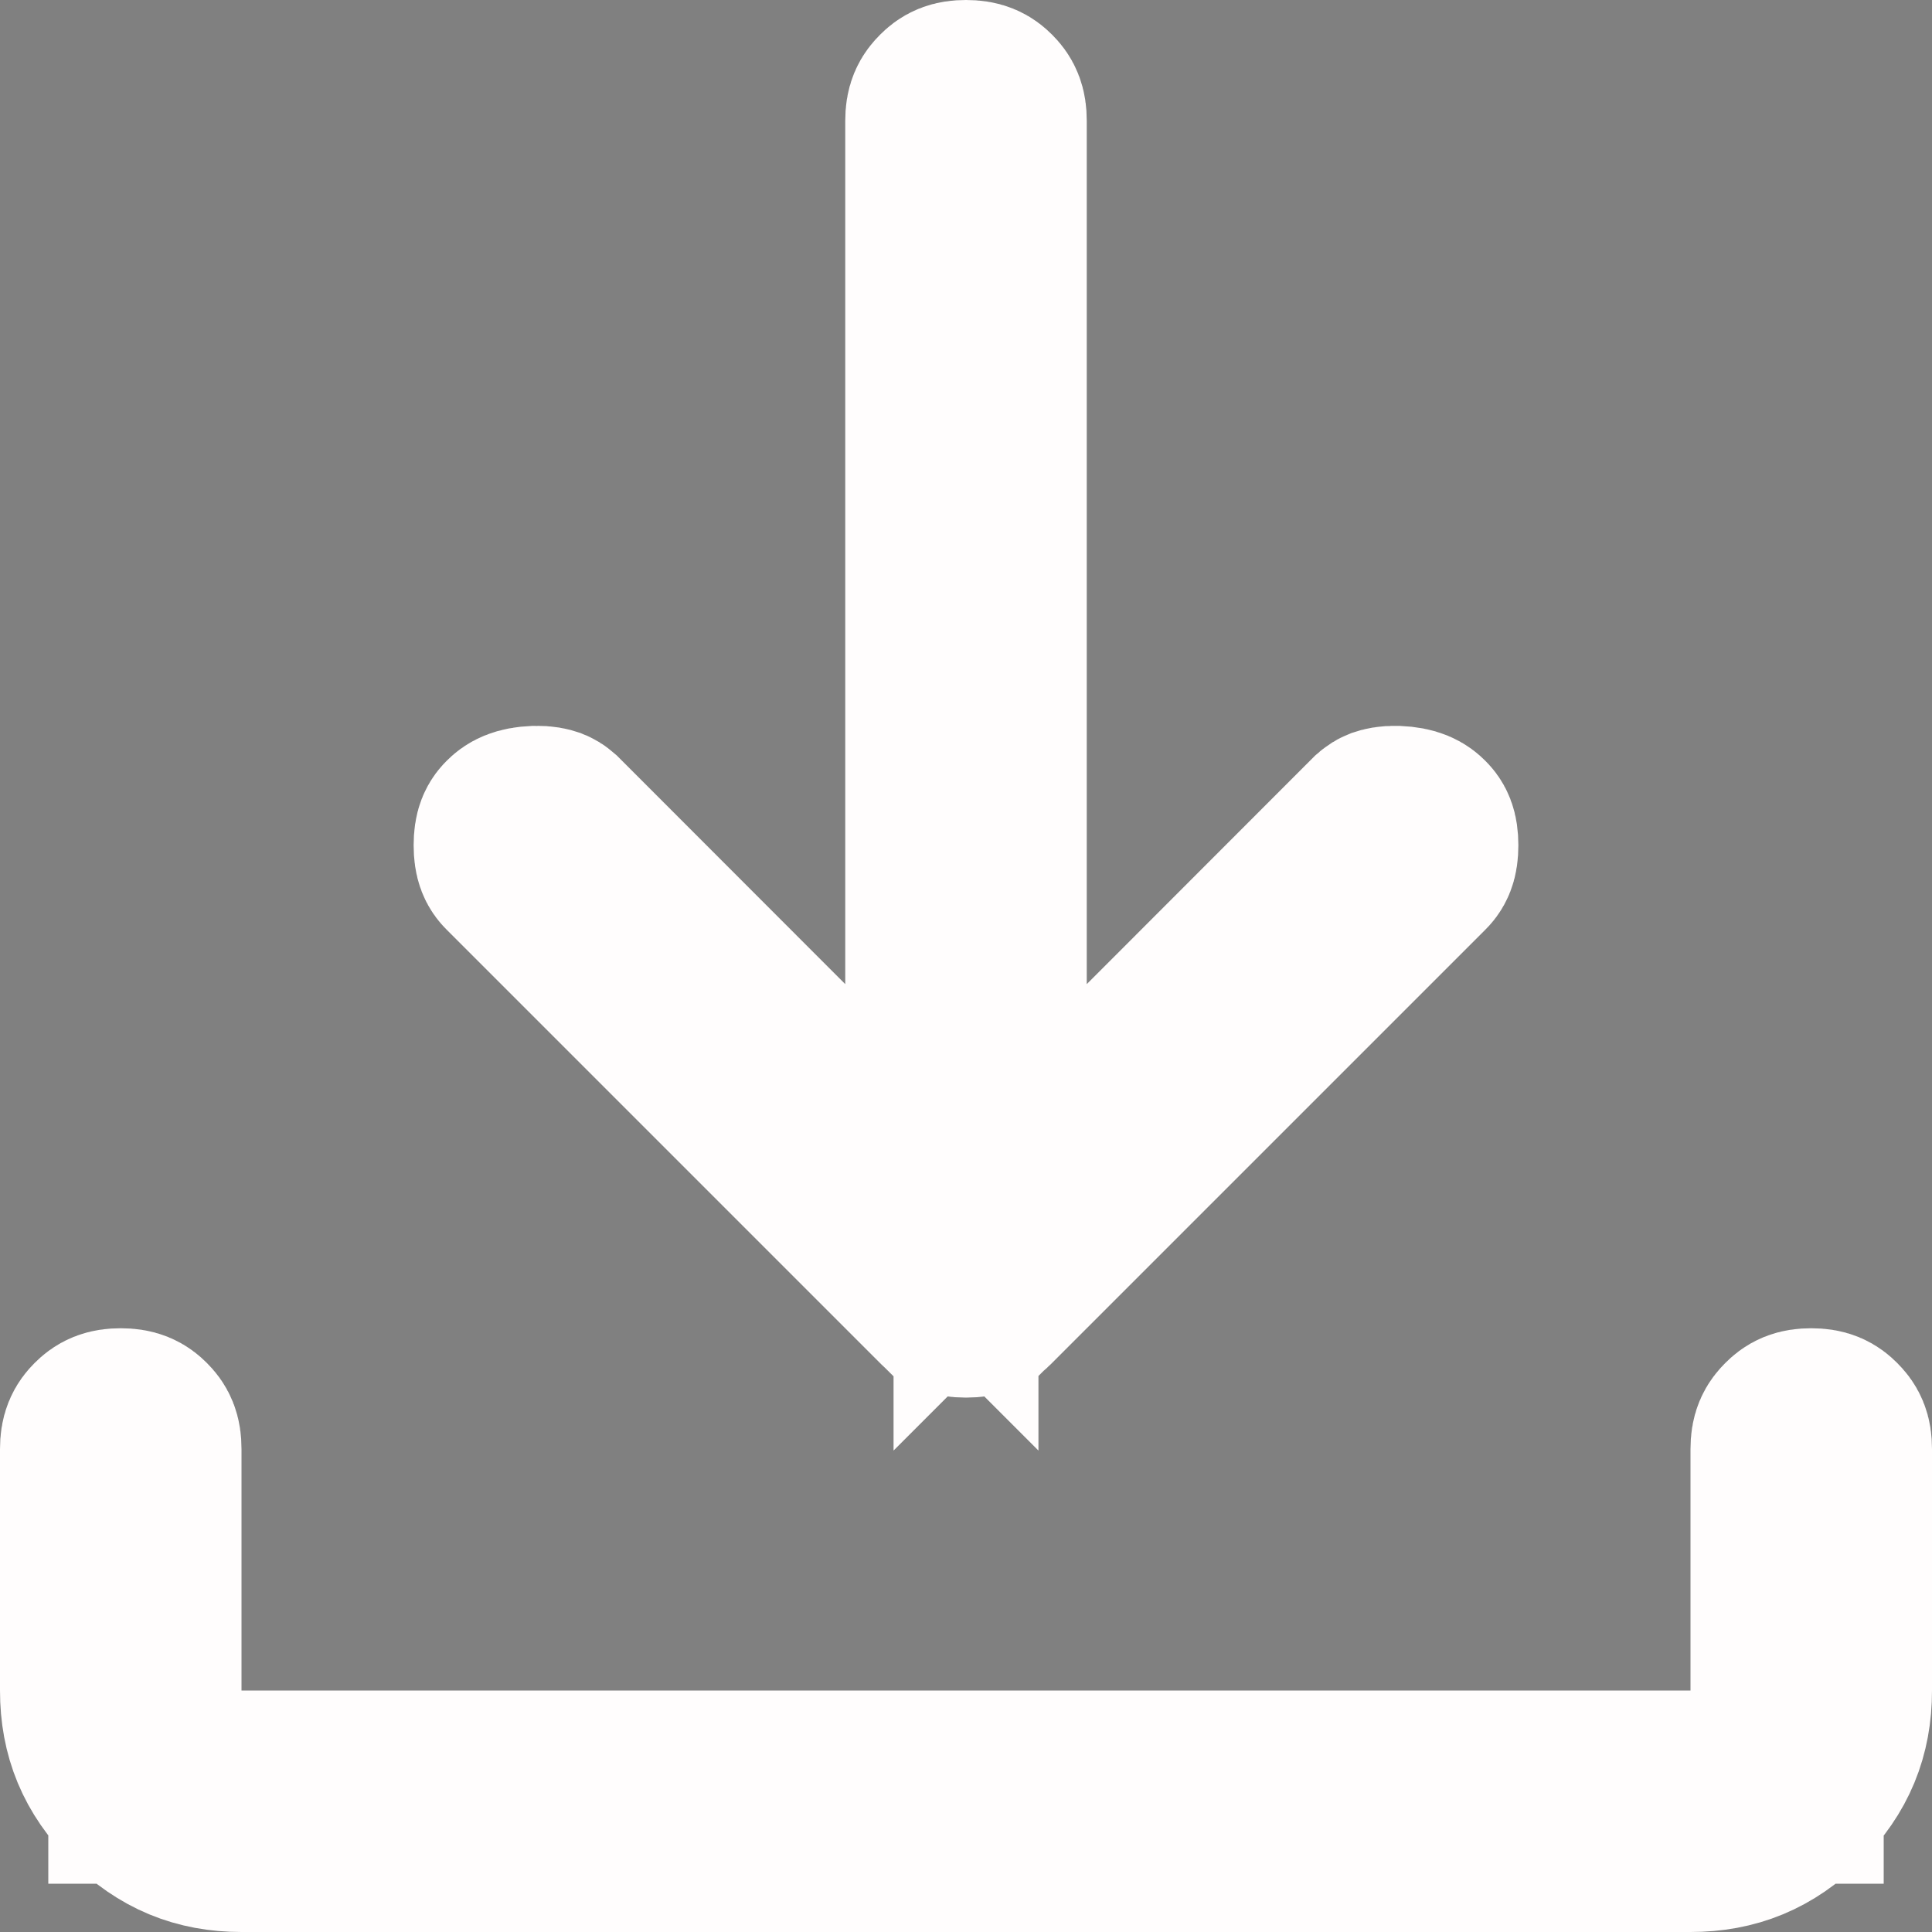 <svg width="10" height="10" viewBox="0 0 10 10" fill="none" xmlns="http://www.w3.org/2000/svg">
<rect x="0" y="0" width="10" height="10" fill="#808080" stroke="none"/>
<path d="M4.935 6.725L4.934 6.724C4.934 6.724 4.934 6.724 4.933 6.724C4.931 6.722 4.925 6.718 4.916 6.709L2.666 4.459C2.654 4.447 2.641 4.433 2.641 4.375C2.641 4.317 2.654 4.303 2.666 4.291C2.679 4.278 2.7 4.26 2.772 4.257C2.809 4.256 2.827 4.262 2.833 4.264C2.838 4.266 2.842 4.268 2.85 4.275L4.021 5.447L4.875 6.301V5.094V0.625C4.875 0.574 4.887 0.555 4.909 0.533C4.93 0.512 4.949 0.5 5 0.5C5.051 0.5 5.071 0.512 5.092 0.533C5.113 0.554 5.125 0.574 5.125 0.625V5.094V6.301L5.979 5.447L7.15 4.275C7.158 4.268 7.162 4.266 7.167 4.264C7.173 4.262 7.191 4.256 7.228 4.257C7.3 4.26 7.321 4.278 7.334 4.291C7.346 4.303 7.359 4.317 7.359 4.375C7.359 4.433 7.346 4.447 7.334 4.459L5.084 6.709C5.075 6.718 5.069 6.722 5.067 6.724C5.066 6.724 5.066 6.724 5.066 6.724L5.065 6.725C5.05 6.73 5.03 6.734 5 6.734C4.97 6.734 4.95 6.73 4.935 6.725ZM9.5 8.75C9.5 8.96 9.431 9.128 9.28 9.28C9.128 9.431 8.96 9.5 8.75 9.5H1.25C1.04 9.5 0.873 9.431 0.721 9.28C0.569 9.127 0.5 8.96 0.5 8.75V7.5C0.5 7.449 0.512 7.429 0.533 7.408C0.554 7.387 0.574 7.375 0.625 7.375C0.676 7.375 0.696 7.387 0.717 7.408C0.738 7.429 0.75 7.449 0.75 7.5V8.75V9.25H1.25H8.75H9.25V8.75V7.5C9.25 7.449 9.262 7.43 9.284 7.408C9.305 7.387 9.324 7.375 9.375 7.375C9.426 7.375 9.445 7.387 9.466 7.408C9.488 7.43 9.5 7.449 9.5 7.5V8.75Z" fill="black" stroke="#FFFDFD"/>
</svg>
